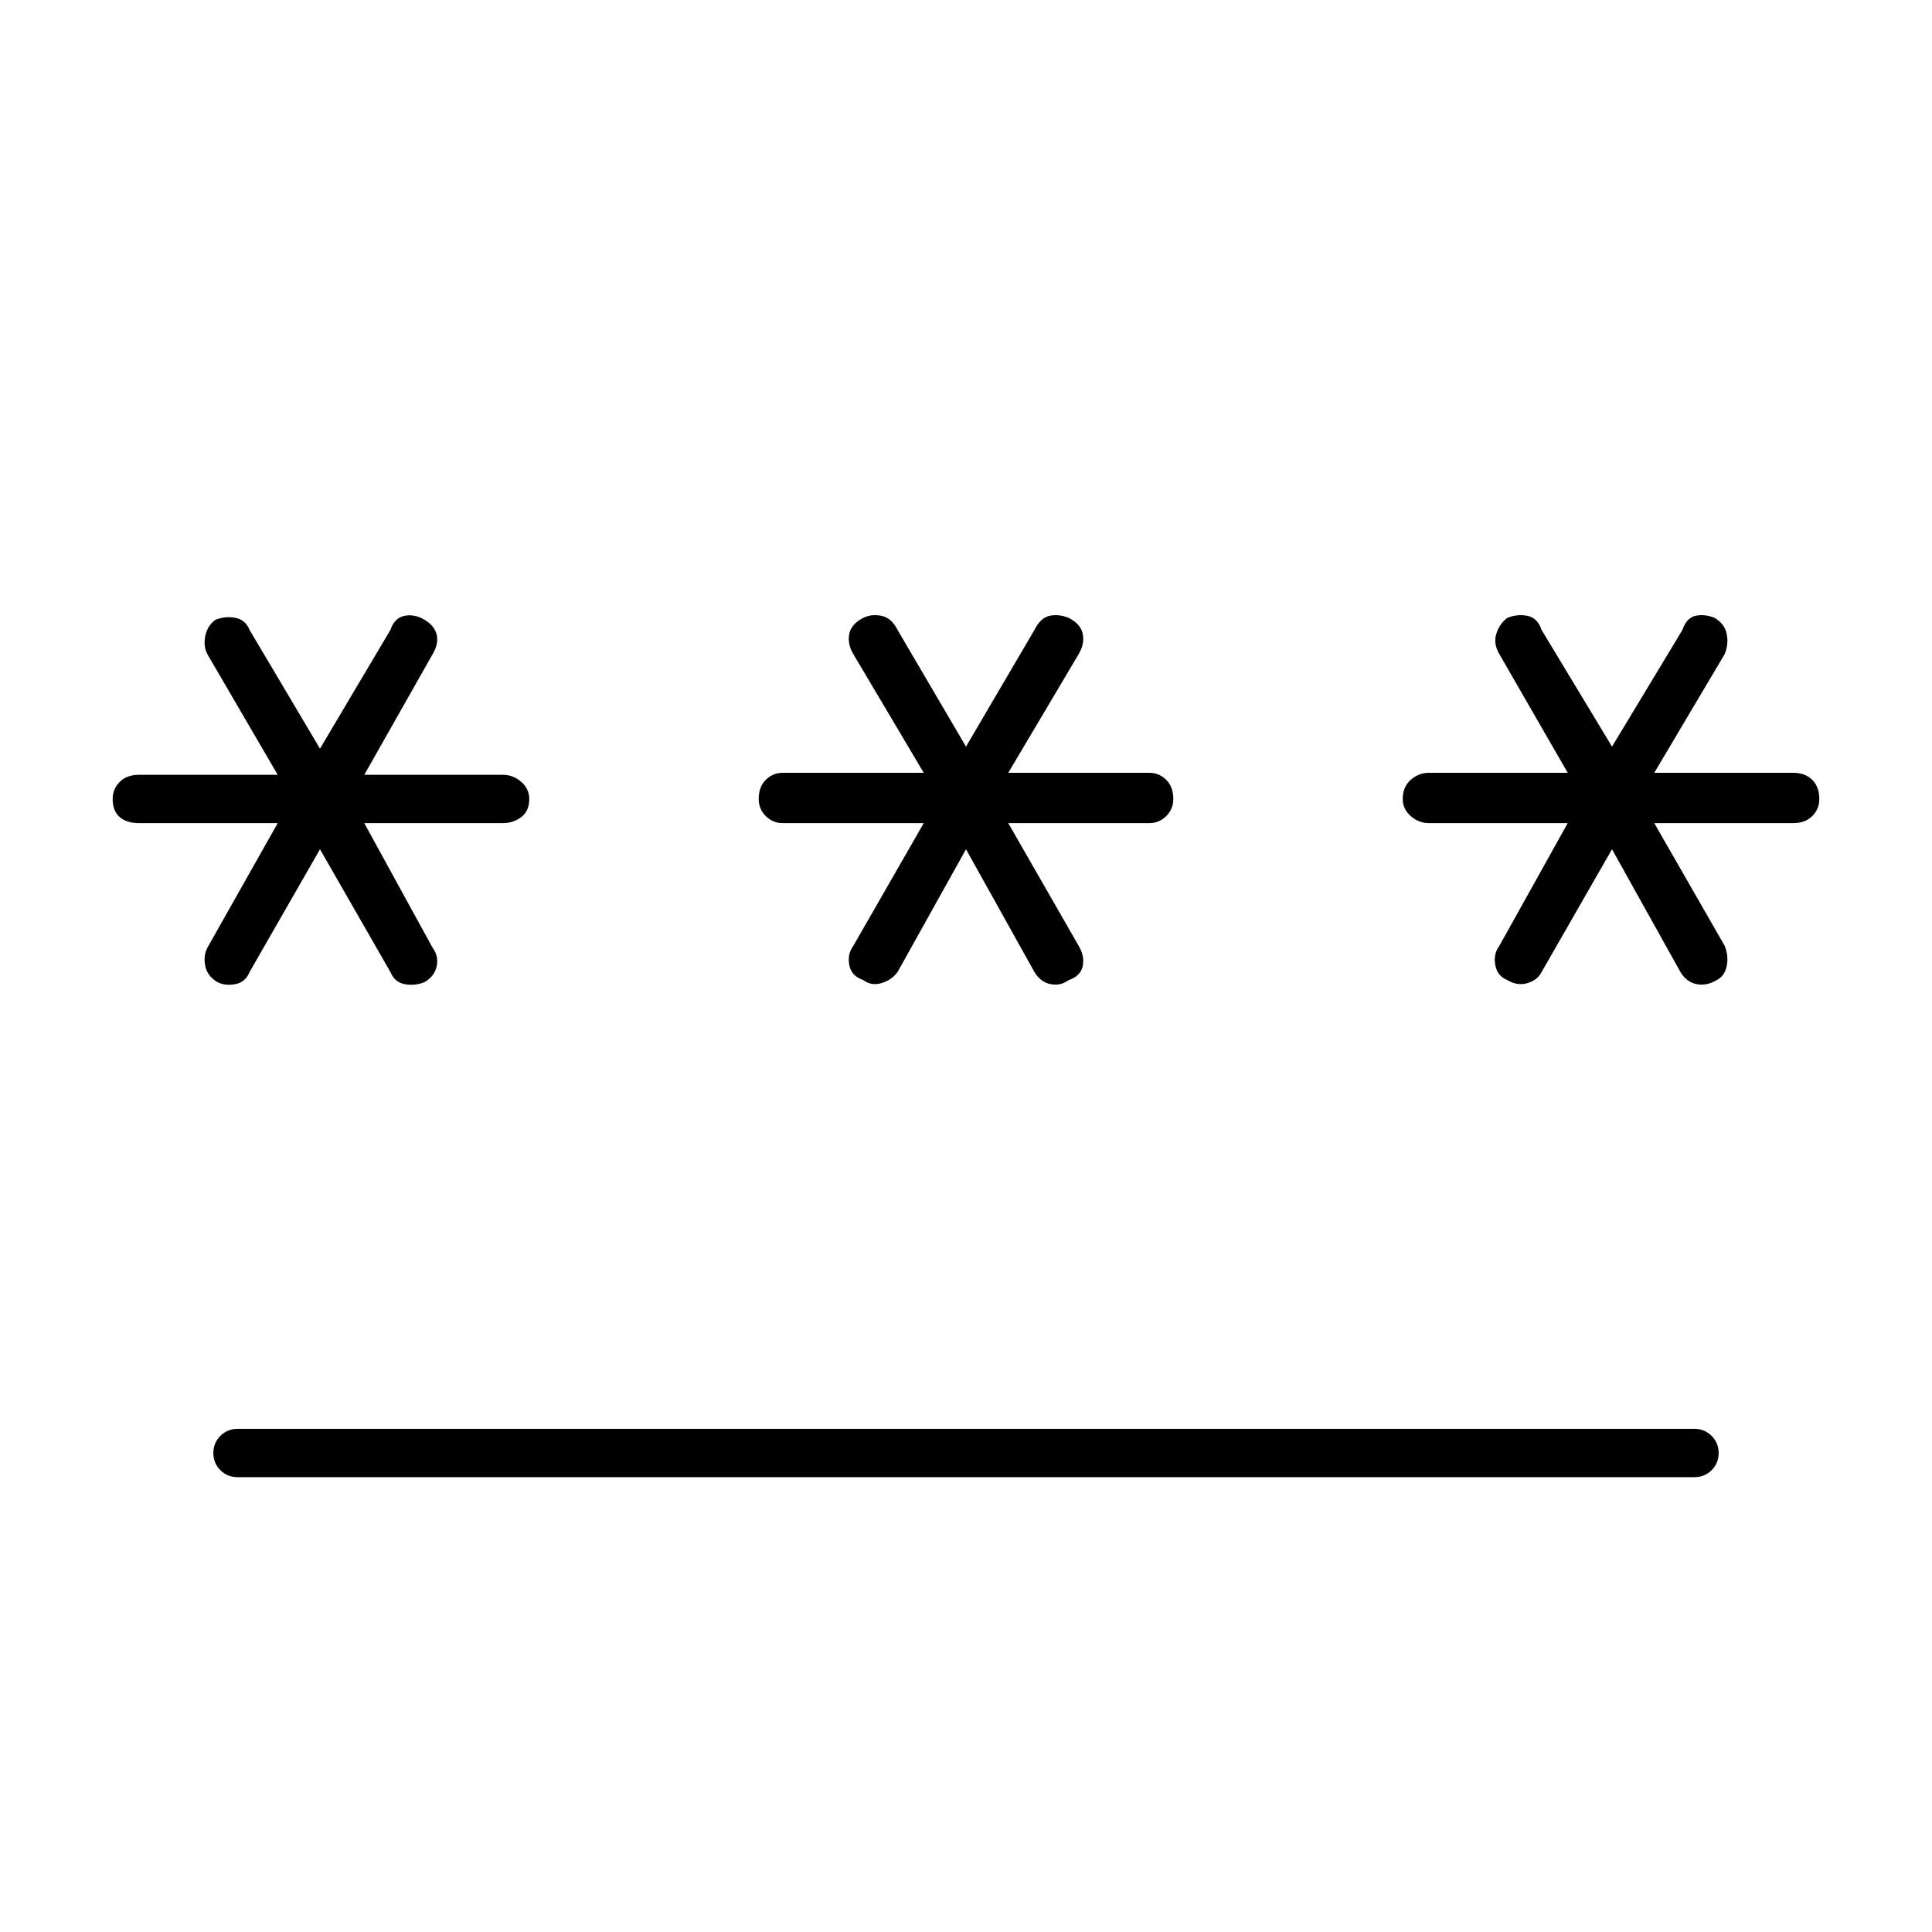 <svg xmlns="http://www.w3.org/2000/svg" height="40" width="40"><path d="M4.917 30.583Q4.708 30.583 4.562 30.438Q4.417 30.292 4.417 30.083Q4.417 29.875 4.562 29.729Q4.708 29.583 4.917 29.583H35.083Q35.292 29.583 35.438 29.729Q35.583 29.875 35.583 30.083Q35.583 30.292 35.438 30.438Q35.292 30.583 35.083 30.583ZM4.5 20.333Q4.292 20.208 4.25 20Q4.208 19.792 4.292 19.625L5.75 17.042H2.875Q2.625 17.042 2.479 16.917Q2.333 16.792 2.333 16.542Q2.333 16.333 2.479 16.188Q2.625 16.042 2.875 16.042H5.75L4.292 13.542Q4.208 13.375 4.25 13.167Q4.292 12.958 4.458 12.833Q4.667 12.75 4.875 12.792Q5.083 12.833 5.167 13.042L6.625 15.5L8.083 13.042Q8.167 12.792 8.375 12.75Q8.583 12.708 8.792 12.833Q9 12.958 9.042 13.146Q9.083 13.333 8.958 13.542L7.542 16.042H10.417Q10.625 16.042 10.792 16.188Q10.958 16.333 10.958 16.542Q10.958 16.792 10.792 16.917Q10.625 17.042 10.417 17.042H7.542L8.958 19.625Q9.083 19.792 9.042 20Q9 20.208 8.792 20.333Q8.583 20.417 8.375 20.375Q8.167 20.333 8.083 20.125L6.625 17.583L5.167 20.125Q5.083 20.333 4.875 20.375Q4.667 20.417 4.5 20.333ZM17.875 20.292Q17.625 20.208 17.583 19.979Q17.542 19.75 17.667 19.583L19.125 17.042H16.208Q16 17.042 15.854 16.896Q15.708 16.75 15.708 16.542Q15.708 16.292 15.854 16.146Q16 16 16.208 16H19.125L17.667 13.542Q17.542 13.333 17.583 13.125Q17.625 12.917 17.875 12.792Q18.042 12.708 18.25 12.75Q18.458 12.792 18.583 13.042L20 15.458L21.417 13.042Q21.542 12.792 21.729 12.75Q21.917 12.708 22.125 12.792Q22.375 12.917 22.417 13.125Q22.458 13.333 22.333 13.542L20.875 16H23.792Q24 16 24.146 16.146Q24.292 16.292 24.292 16.542Q24.292 16.75 24.146 16.896Q24 17.042 23.792 17.042H20.875L22.333 19.583Q22.458 19.792 22.417 20Q22.375 20.208 22.125 20.292Q21.958 20.417 21.75 20.375Q21.542 20.333 21.417 20.125L20 17.583L18.583 20.125Q18.458 20.292 18.25 20.354Q18.042 20.417 17.875 20.292ZM31.208 20.292Q31 20.208 30.958 19.979Q30.917 19.75 31.042 19.583L32.458 17.042H29.583Q29.375 17.042 29.208 16.896Q29.042 16.75 29.042 16.542Q29.042 16.292 29.208 16.146Q29.375 16 29.583 16H32.458L31.042 13.542Q30.917 13.333 30.979 13.125Q31.042 12.917 31.208 12.792Q31.417 12.708 31.625 12.75Q31.833 12.792 31.917 13.042L33.375 15.458L34.833 13.042Q34.917 12.792 35.104 12.75Q35.292 12.708 35.5 12.792Q35.708 12.917 35.75 13.125Q35.792 13.333 35.708 13.542L34.25 16H37.125Q37.375 16 37.521 16.146Q37.667 16.292 37.667 16.542Q37.667 16.75 37.521 16.896Q37.375 17.042 37.125 17.042H34.25L35.708 19.583Q35.792 19.792 35.75 20Q35.708 20.208 35.542 20.292Q35.333 20.417 35.125 20.375Q34.917 20.333 34.792 20.125L33.375 17.583L31.917 20.125Q31.833 20.292 31.625 20.354Q31.417 20.417 31.208 20.292Z"/></svg>